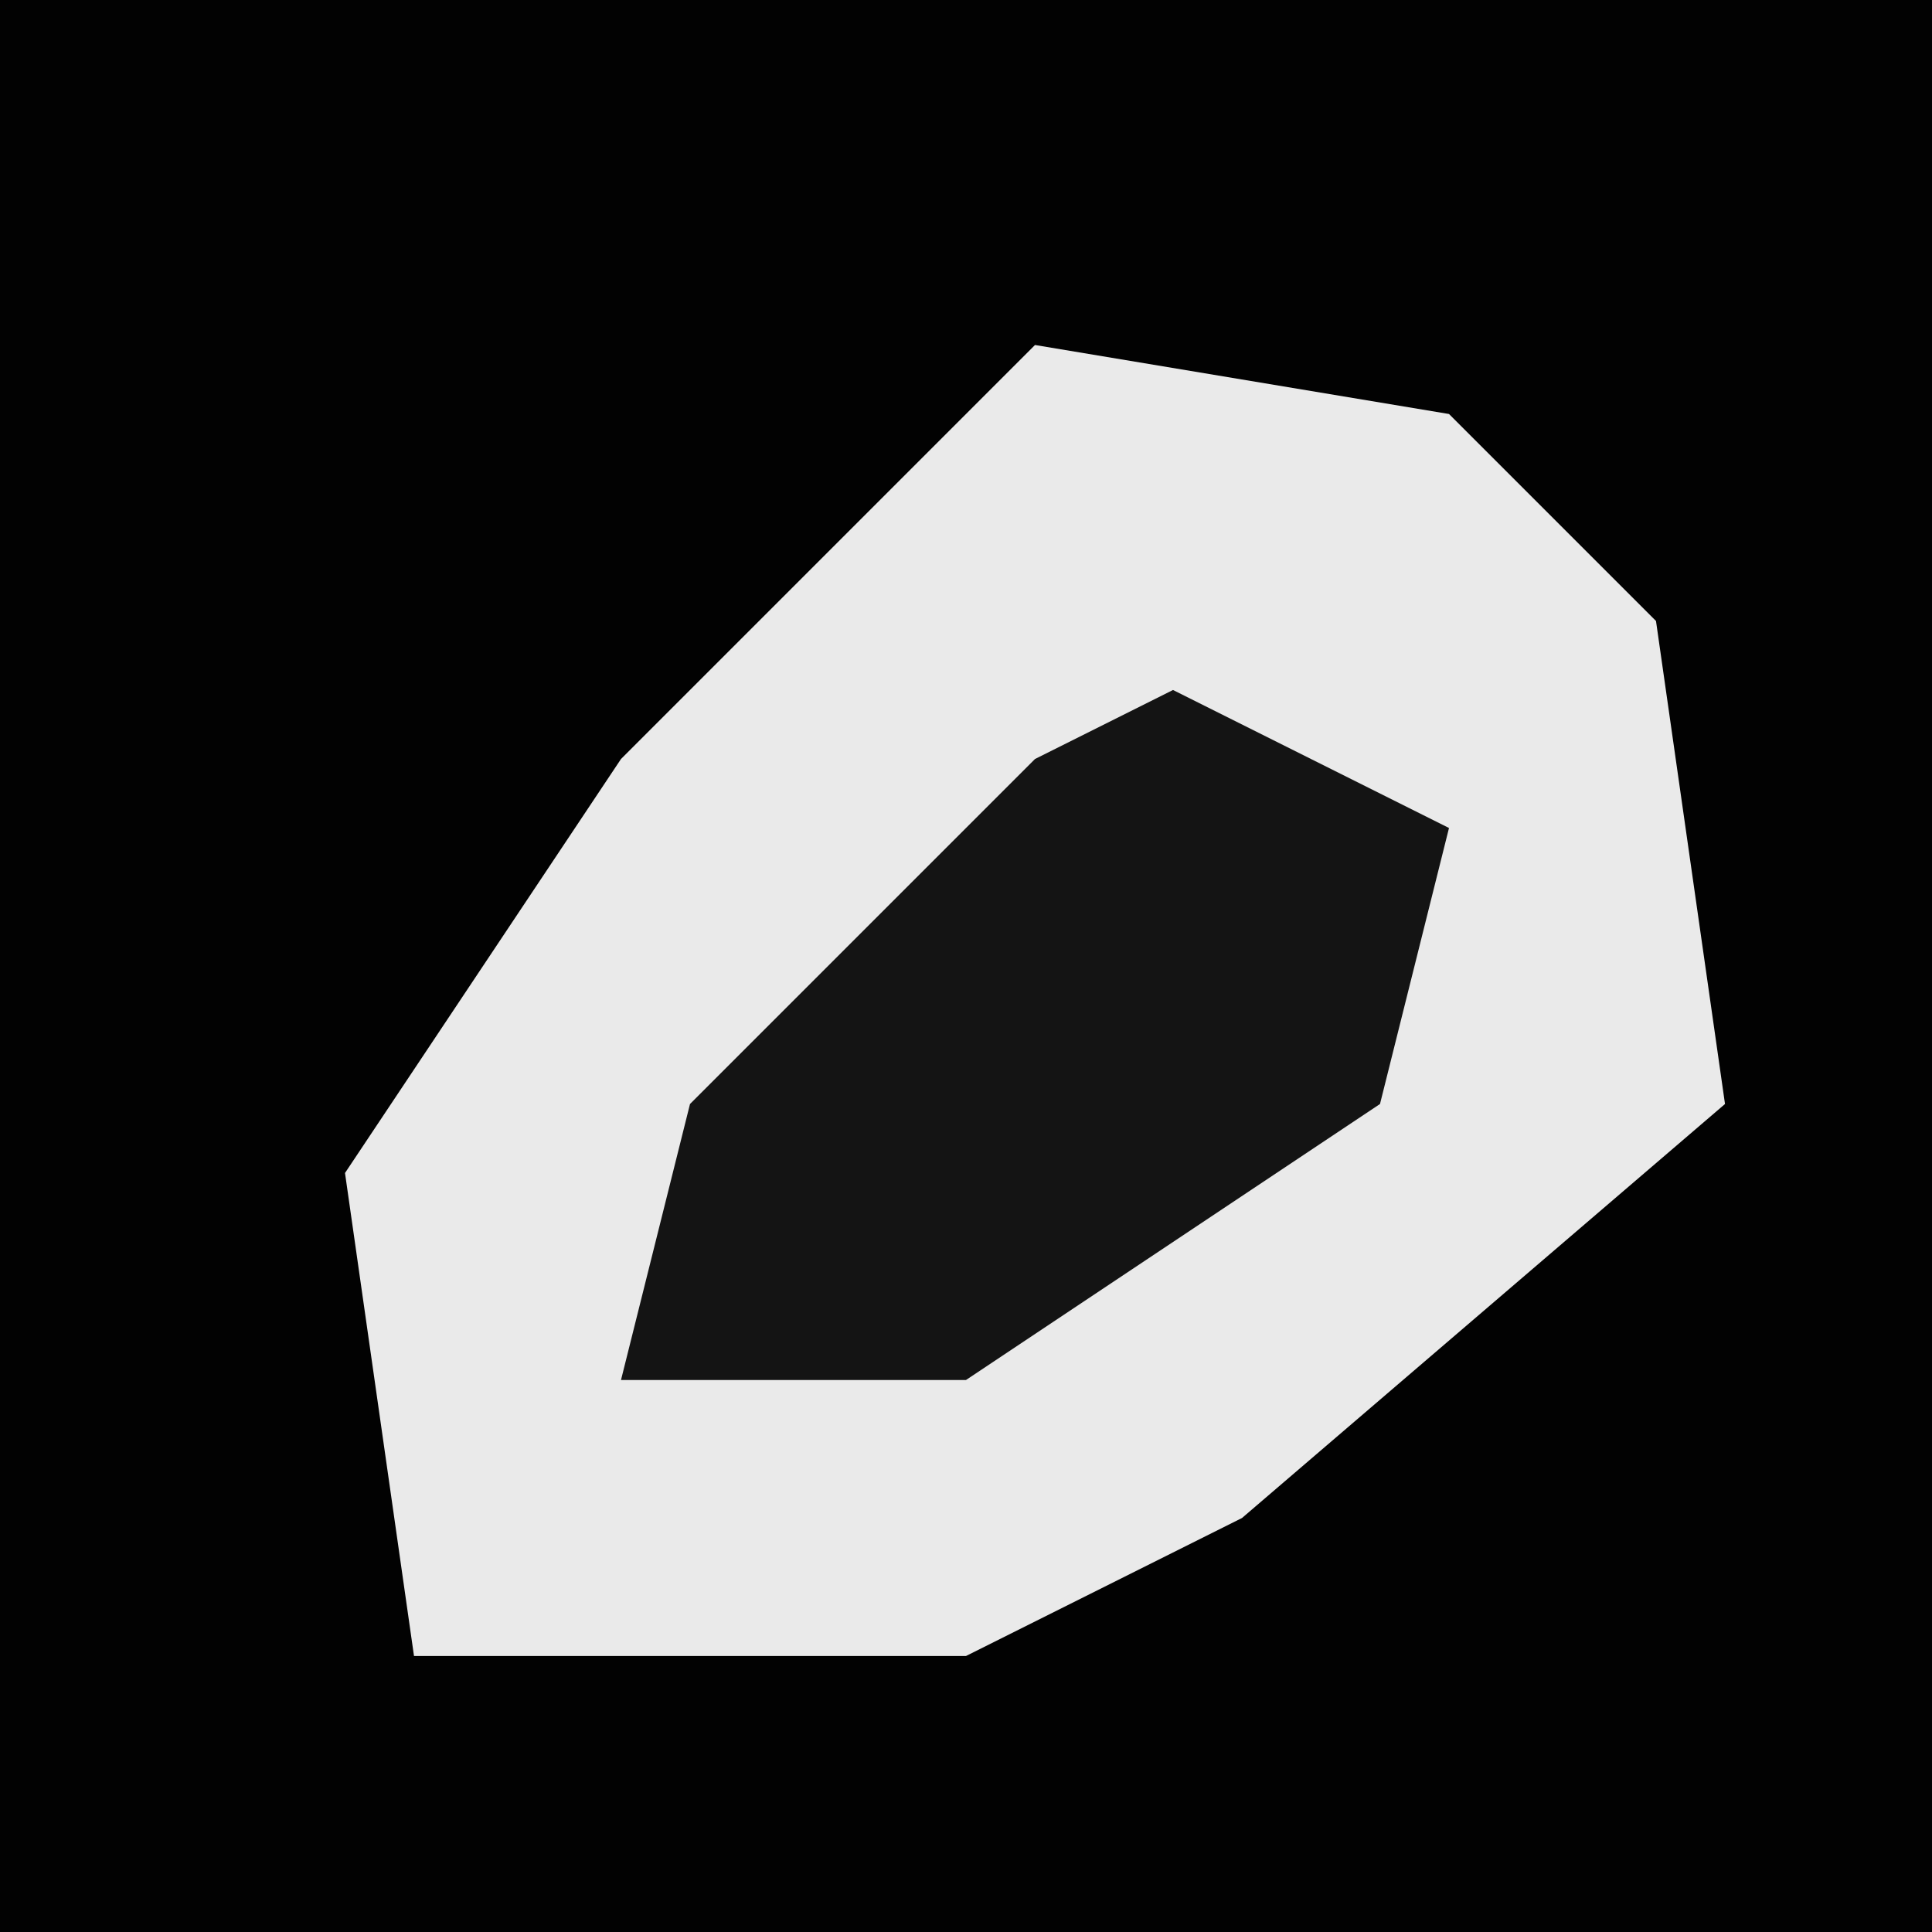 <?xml version="1.0" encoding="UTF-8"?>
<svg version="1.1" xmlns="http://www.w3.org/2000/svg" width="28" height="28">
<path d="M0,0 L28,0 L28,28 L0,28 Z " fill="#020202" transform="translate(0,0)"/>
<path d="M0,0 L6,1 L9,4 L10,11 L3,17 L-1,19 L-9,19 L-10,12 L-6,6 L-1,1 Z " fill="#EAEAEA" transform="translate(15,5)"/>
<path d="M0,0 L4,2 L3,6 L-3,10 L-8,10 L-7,6 L-2,1 Z " fill="#141414" transform="translate(17,10)"/>
</svg>
